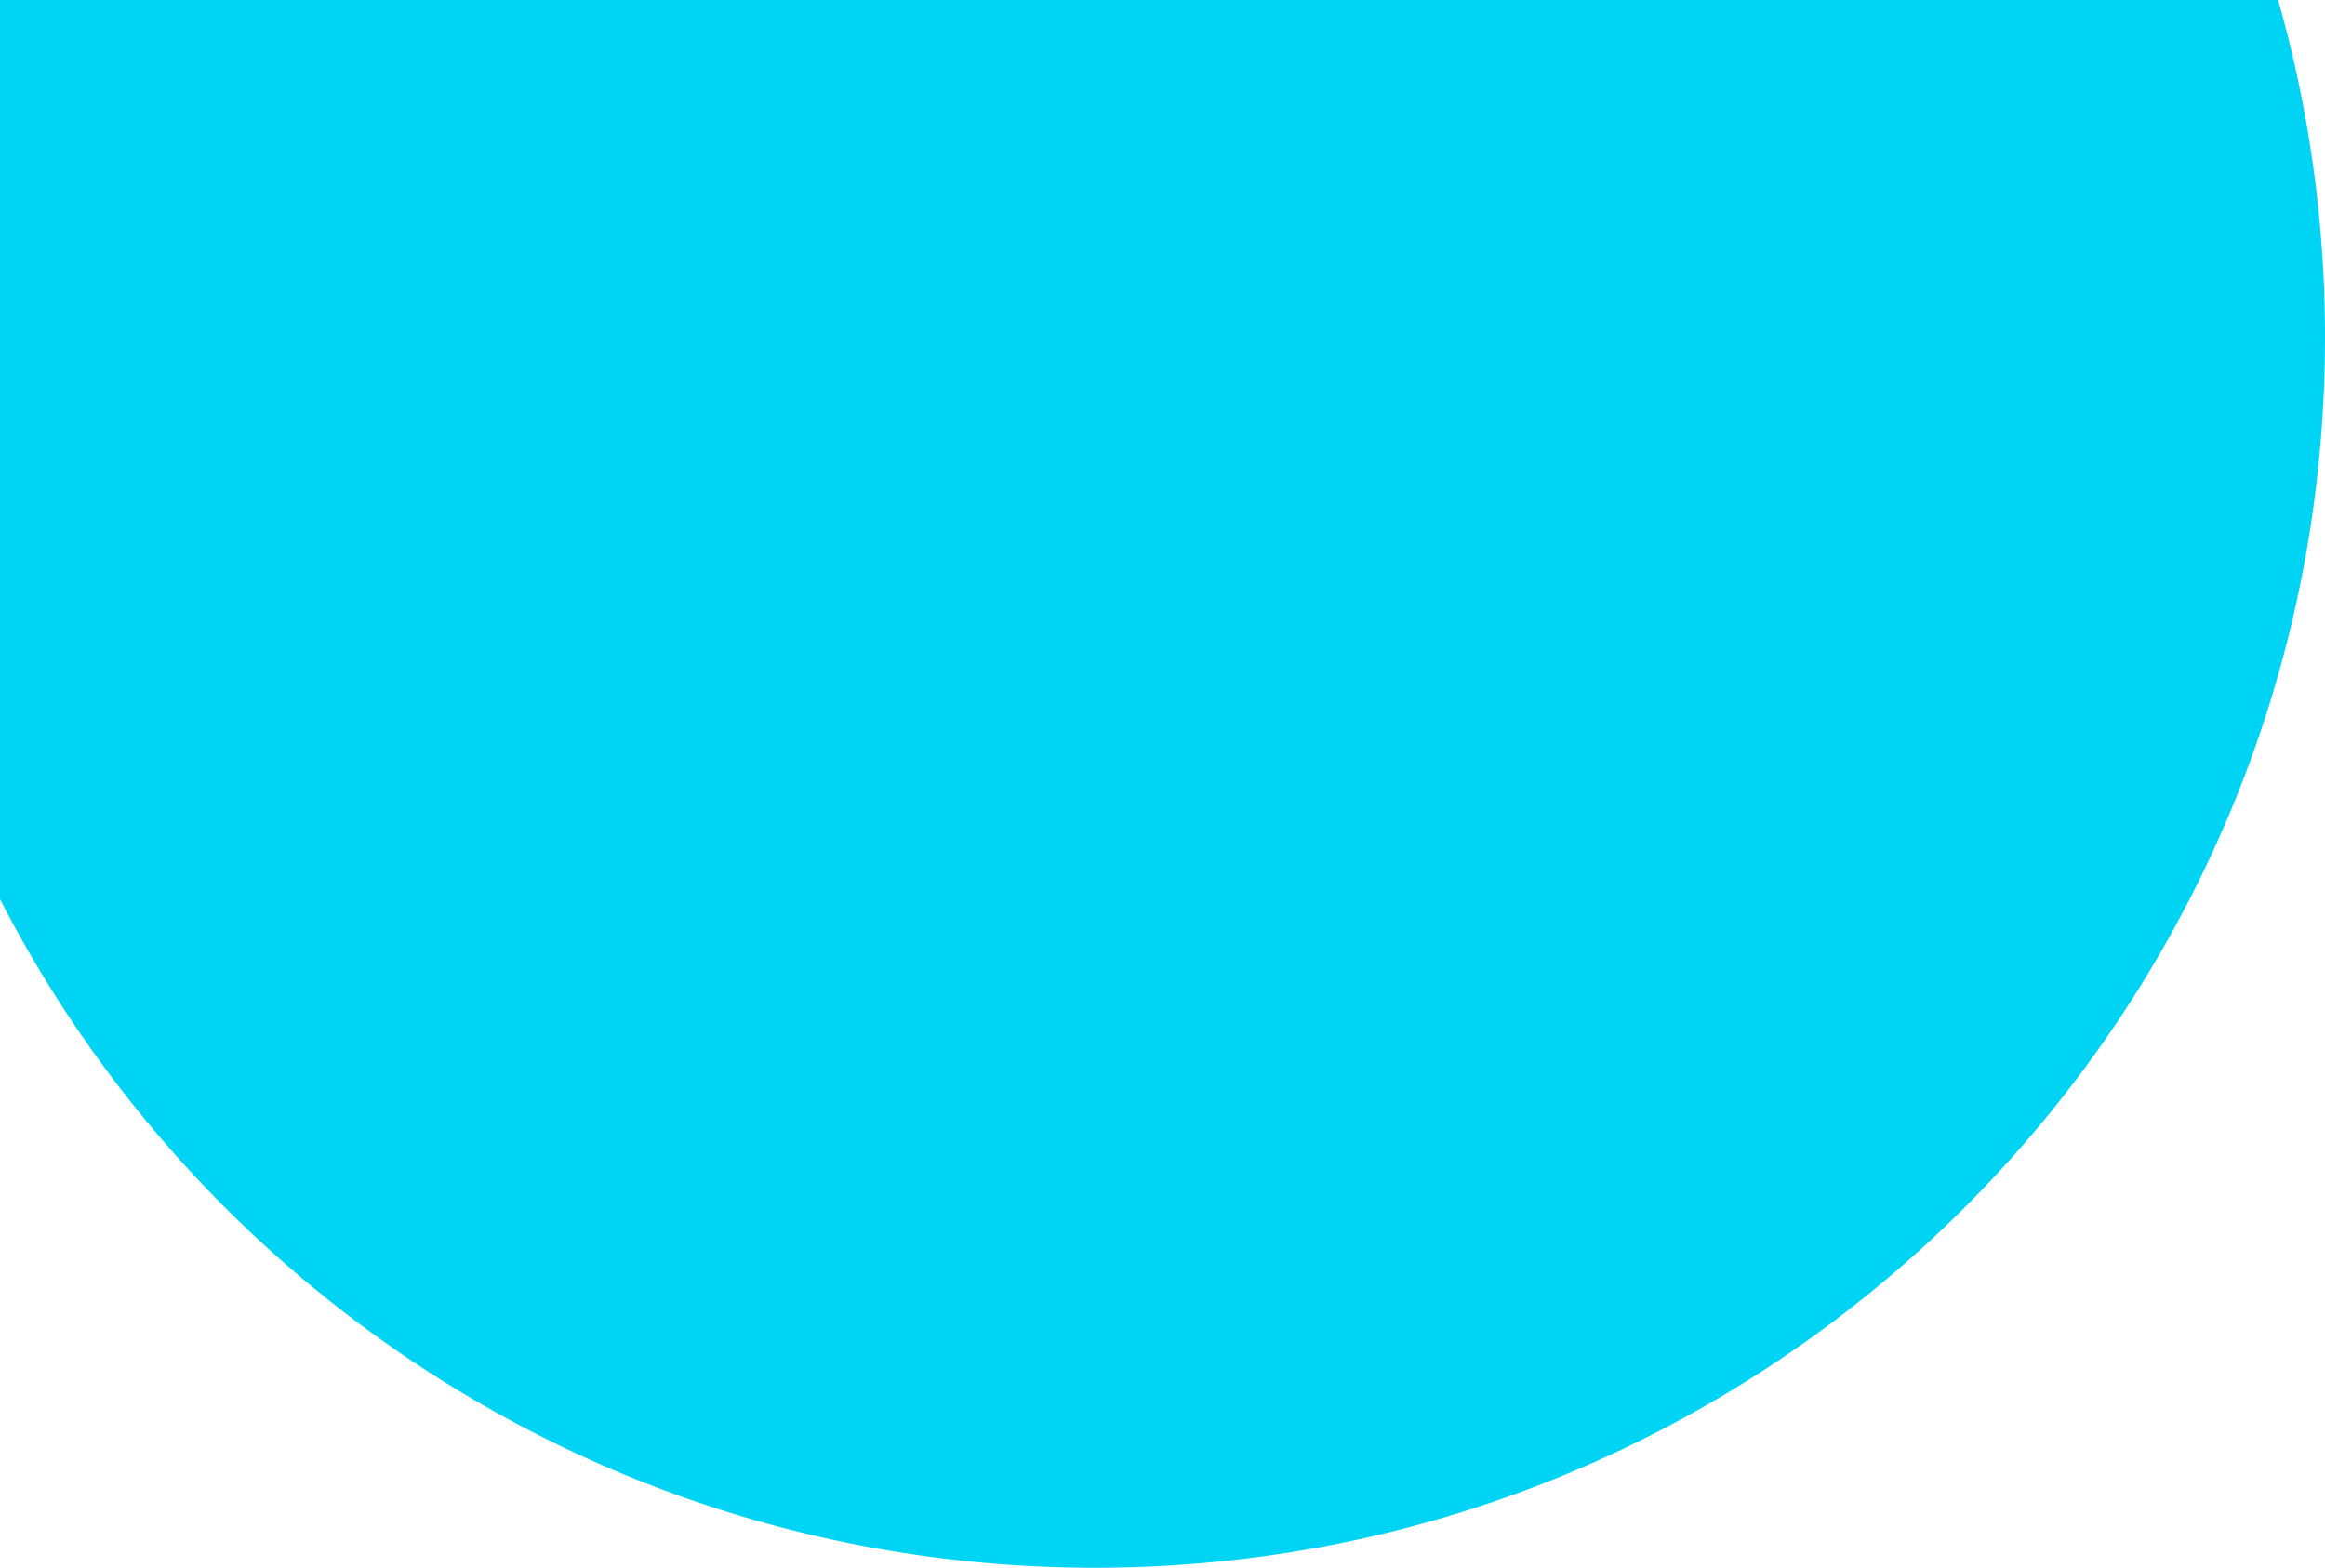 <svg xmlns="http://www.w3.org/2000/svg" width="1443" height="973" viewBox="0 0 1443 973">
  <path id="Intersection_4" data-name="Intersection 4" d="M907,694.008V136H2320.9A763.913,763.913,0,0,1,2350,345.5c0,421.669-341.831,763.5-763.5,763.5C1290.374,1109,1033.635,940.438,907,694.008Z" transform="translate(-907 -136)" fill="#00d4f4"/>
</svg>
